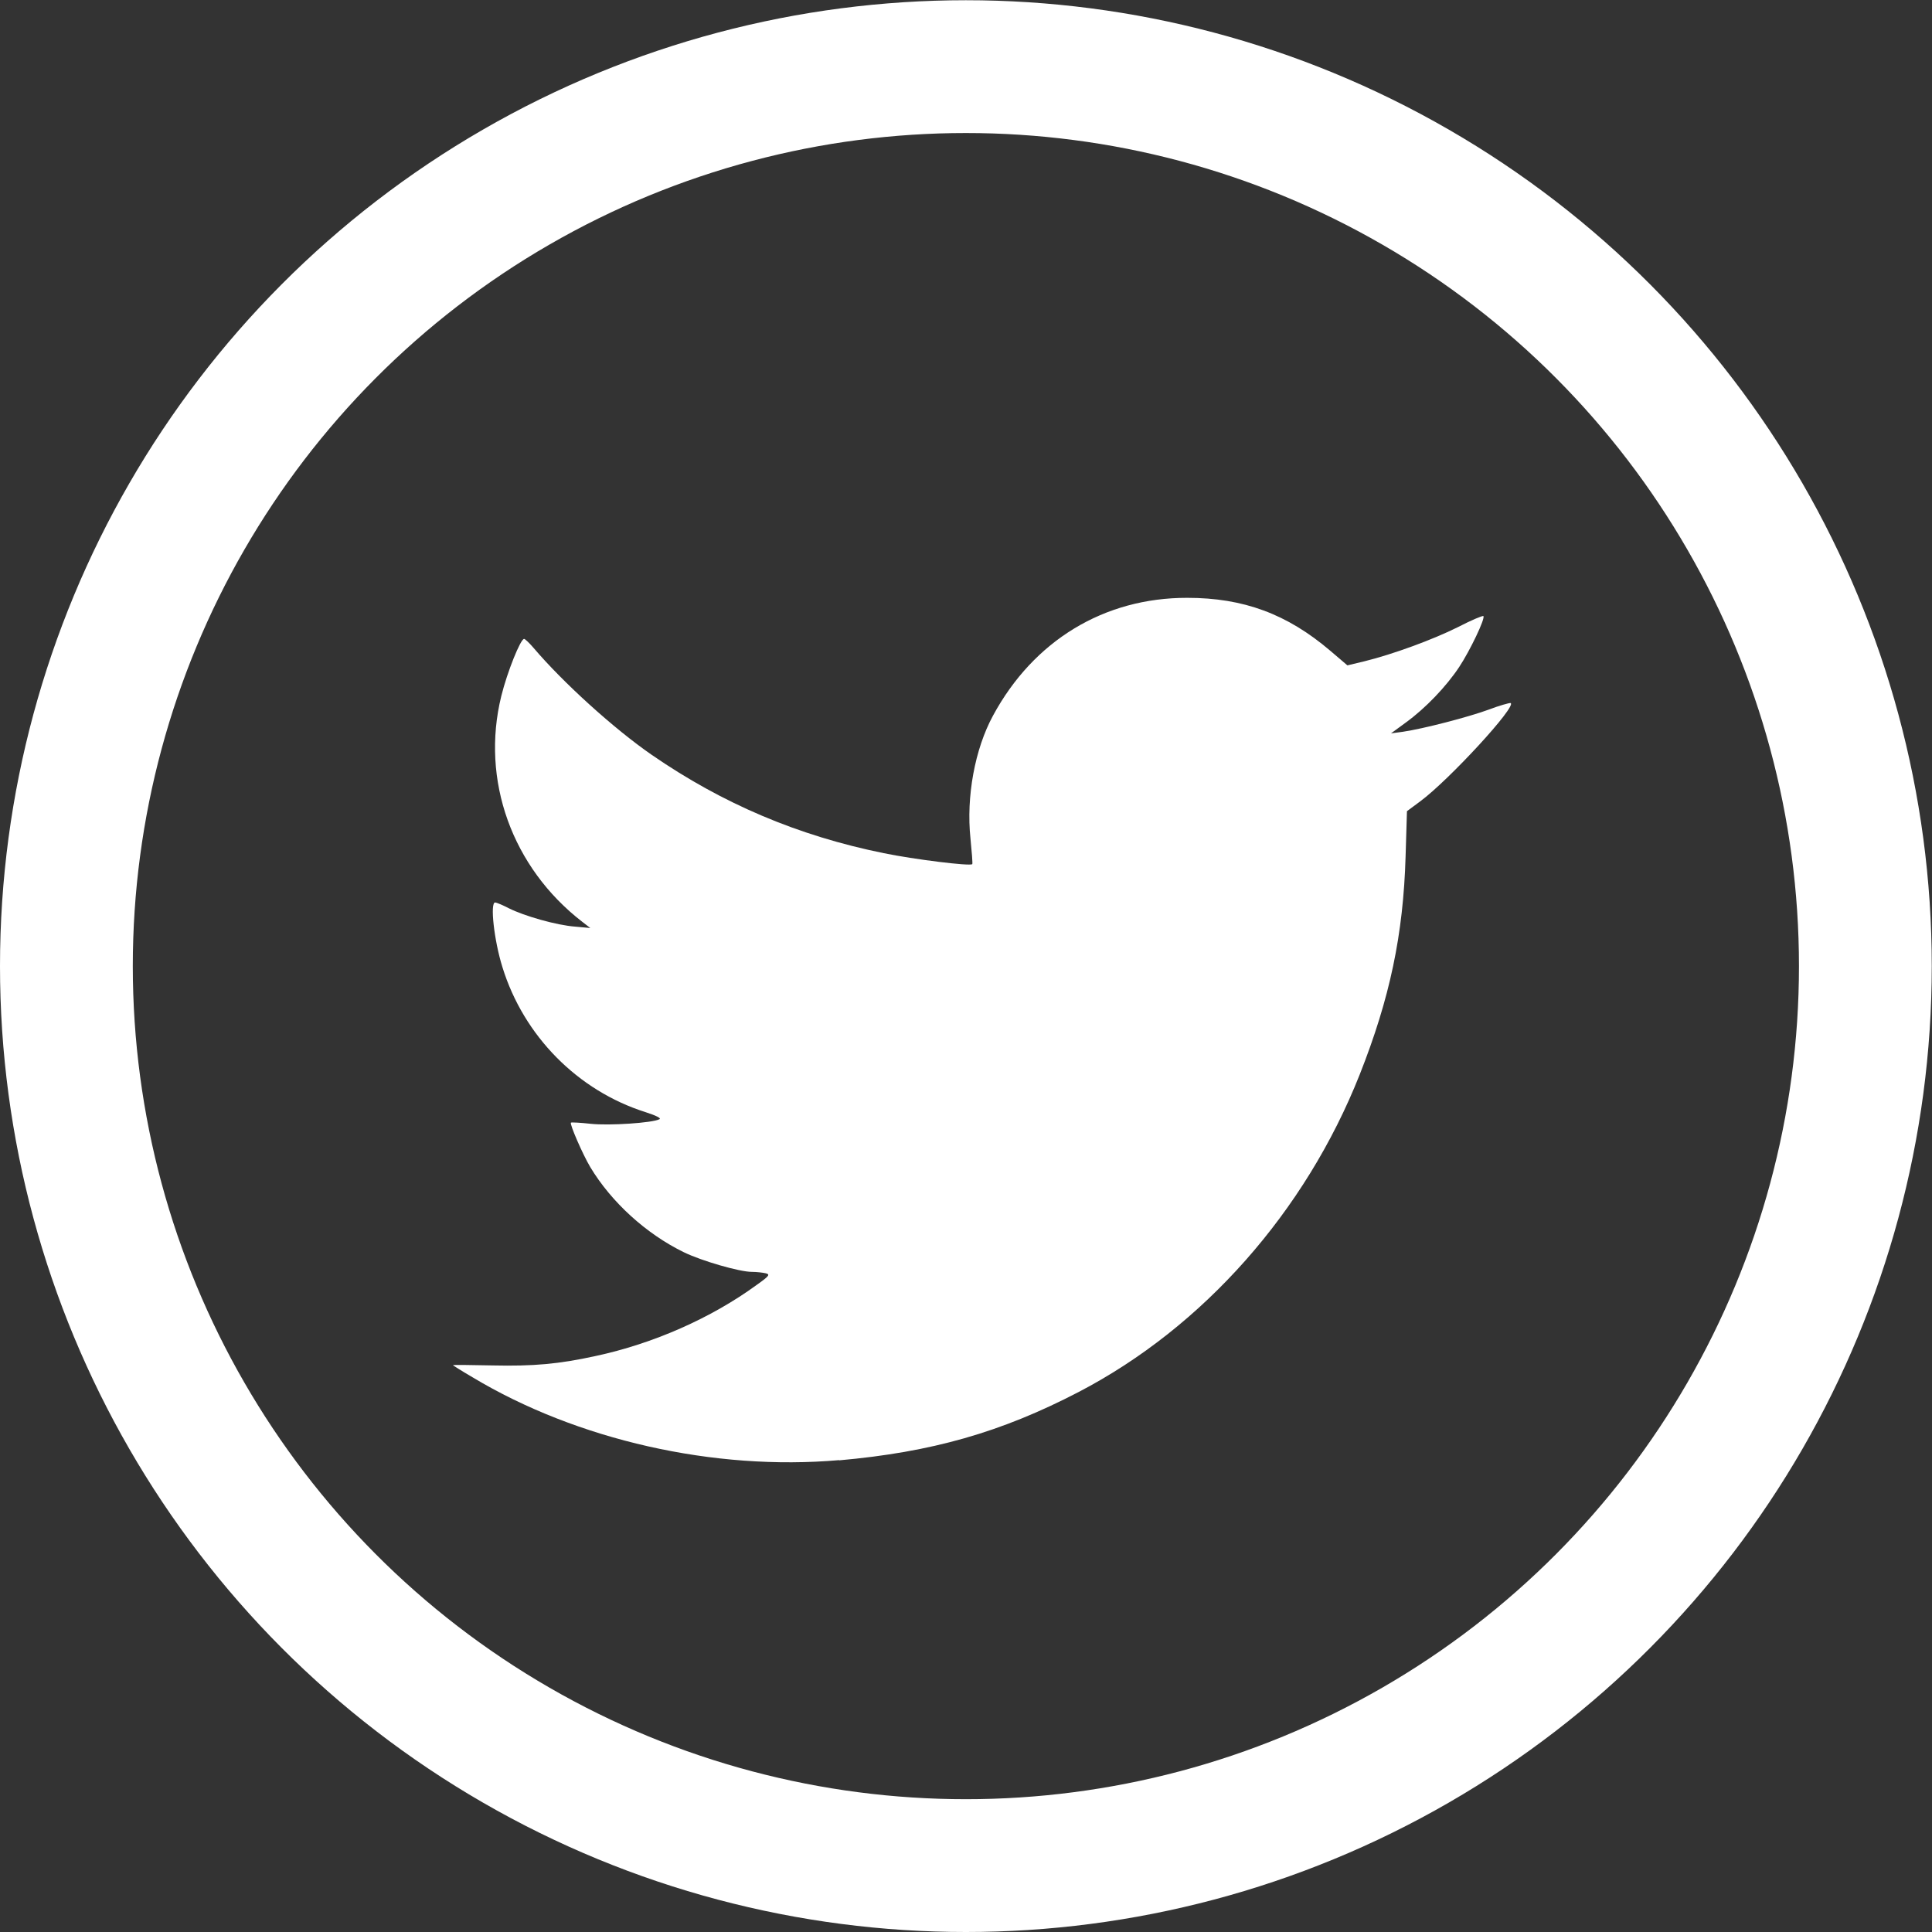 <?xml version="1.0" encoding="UTF-8" standalone="no"?>
<!-- Created with Inkscape (http://www.inkscape.org/) -->

<svg
   xmlns:dc="http://purl.org/dc/elements/1.1/"
   xmlns:cc="http://creativecommons.org/ns#"
   xmlns:rdf="http://www.w3.org/1999/02/22-rdf-syntax-ns#"
   xmlns:svg="http://www.w3.org/2000/svg"
   xmlns="http://www.w3.org/2000/svg"
   xmlns:sodipodi="http://sodipodi.sourceforge.net/DTD/sodipodi-0.dtd"
   xmlns:inkscape="http://www.inkscape.org/namespaces/inkscape"
   width="32"
   height="32"
   viewBox="0 0 8.467 8.467"
   version="1.1"
   id="svg1400"
   inkscape:version="0.92.2 5c3e80d, 2017-08-06"
   sodipodi:docname="twitter.svg">
  <rect x="0" y="0" width="8.467" height="8.467" fill="#333333" stroke="none"/>
  <defs
     id="defs1394" />
  <sodipodi:namedview
     id="base"
     pagecolor="#000000"
     bordercolor="#666666"
     borderopacity="1.0"
     inkscape:pageopacity="0"
     inkscape:pageshadow="2"
     inkscape:zoom="11.313708"
     inkscape:cx="24.610294"
     inkscape:cy="9.581973"
     inkscape:document-units="px"
     inkscape:current-layer="layer1"
     showgrid="false"
     inkscape:window-width="1920"
     inkscape:window-height="1080"
     inkscape:window-x="0"
     inkscape:window-y="0"
     inkscape:window-maximized="1"
     borderlayer="true"
     inkscape:showpageshadow="false"
     units="px" />
  <g
     inkscape:label="Layer 1"
     inkscape:groupmode="layer"
     id="layer1"
     transform="translate(0,-288.533)">
    <path
       style="fill:#ffffff;stroke-width:0.014"
       d="m 3.677,294.933 c 0.406,-0.036 0.711,-0.123 1.051,-0.3 0.545,-0.284 0.993,-0.79 1.231,-1.391 0.132,-0.334 0.191,-0.613 0.201,-0.956 l 0.006,-0.198 0.058,-0.043 c 0.126,-0.093 0.427,-0.42 0.396,-0.431 -0.005,-10e-4 -0.049,0.011 -0.096,0.029 -0.09,0.033 -0.287,0.084 -0.376,0.097 l -0.052,0.007 0.067,-0.049 c 0.085,-0.062 0.175,-0.156 0.232,-0.242 0.047,-0.071 0.115,-0.213 0.106,-0.223 -0.003,-0.003 -0.053,0.018 -0.111,0.048 -0.112,0.056 -0.288,0.12 -0.41,0.15 l -0.075,0.018 -0.075,-0.064 c -0.189,-0.161 -0.38,-0.232 -0.627,-0.232 -0.364,-5.9e-4 -0.673,0.187 -0.851,0.516 -0.08,0.147 -0.118,0.356 -0.099,0.538 0.006,0.06 0.01,0.111 0.008,0.113 -0.009,0.01 -0.257,-0.021 -0.388,-0.048 -0.375,-0.076 -0.707,-0.217 -1.017,-0.431 -0.165,-0.114 -0.388,-0.316 -0.518,-0.469 -0.018,-0.021 -0.037,-0.039 -0.041,-0.039 -0.016,0 -0.074,0.145 -0.1,0.25 -0.091,0.369 0.047,0.752 0.355,0.99 l 0.035,0.027 -0.066,-0.006 c -0.082,-0.006 -0.225,-0.047 -0.292,-0.081 -0.027,-0.014 -0.054,-0.025 -0.059,-0.025 -0.023,0 -0.005,0.166 0.032,0.284 0.093,0.301 0.33,0.541 0.627,0.635 0.047,0.015 0.07,0.027 0.061,0.031 -0.029,0.016 -0.221,0.029 -0.302,0.02 -0.045,-0.005 -0.084,-0.007 -0.086,-0.005 -0.006,0.006 0.051,0.138 0.085,0.195 0.092,0.153 0.244,0.292 0.41,0.373 0.078,0.038 0.244,0.086 0.298,0.086 0.02,7e-5 0.047,0.003 0.06,0.006 0.021,0.005 0.018,0.011 -0.04,0.052 -0.199,0.145 -0.453,0.257 -0.706,0.311 -0.16,0.035 -0.272,0.045 -0.451,0.041 -0.095,-0.002 -0.173,-0.003 -0.173,-0.001 5.5e-6,7.7e-4 0.038,0.025 0.086,0.053 0.458,0.275 1.058,0.411 1.607,0.363 z"
       id="path841"
       inkscape:connector-curvature="0" />
    <circle
       style="opacity:1;fill:none;fill-opacity:1;stroke:#ffffff;stroke-width:0.582;stroke-linecap:round;stroke-linejoin:miter;stroke-miterlimit:4;stroke-dasharray:none;stroke-dashoffset:0;stroke-opacity:1;paint-order:markers fill stroke"
       id="path835"
       cx="4.233"
       cy="292.767"
       r="3.942" />
  </g>
</svg>
